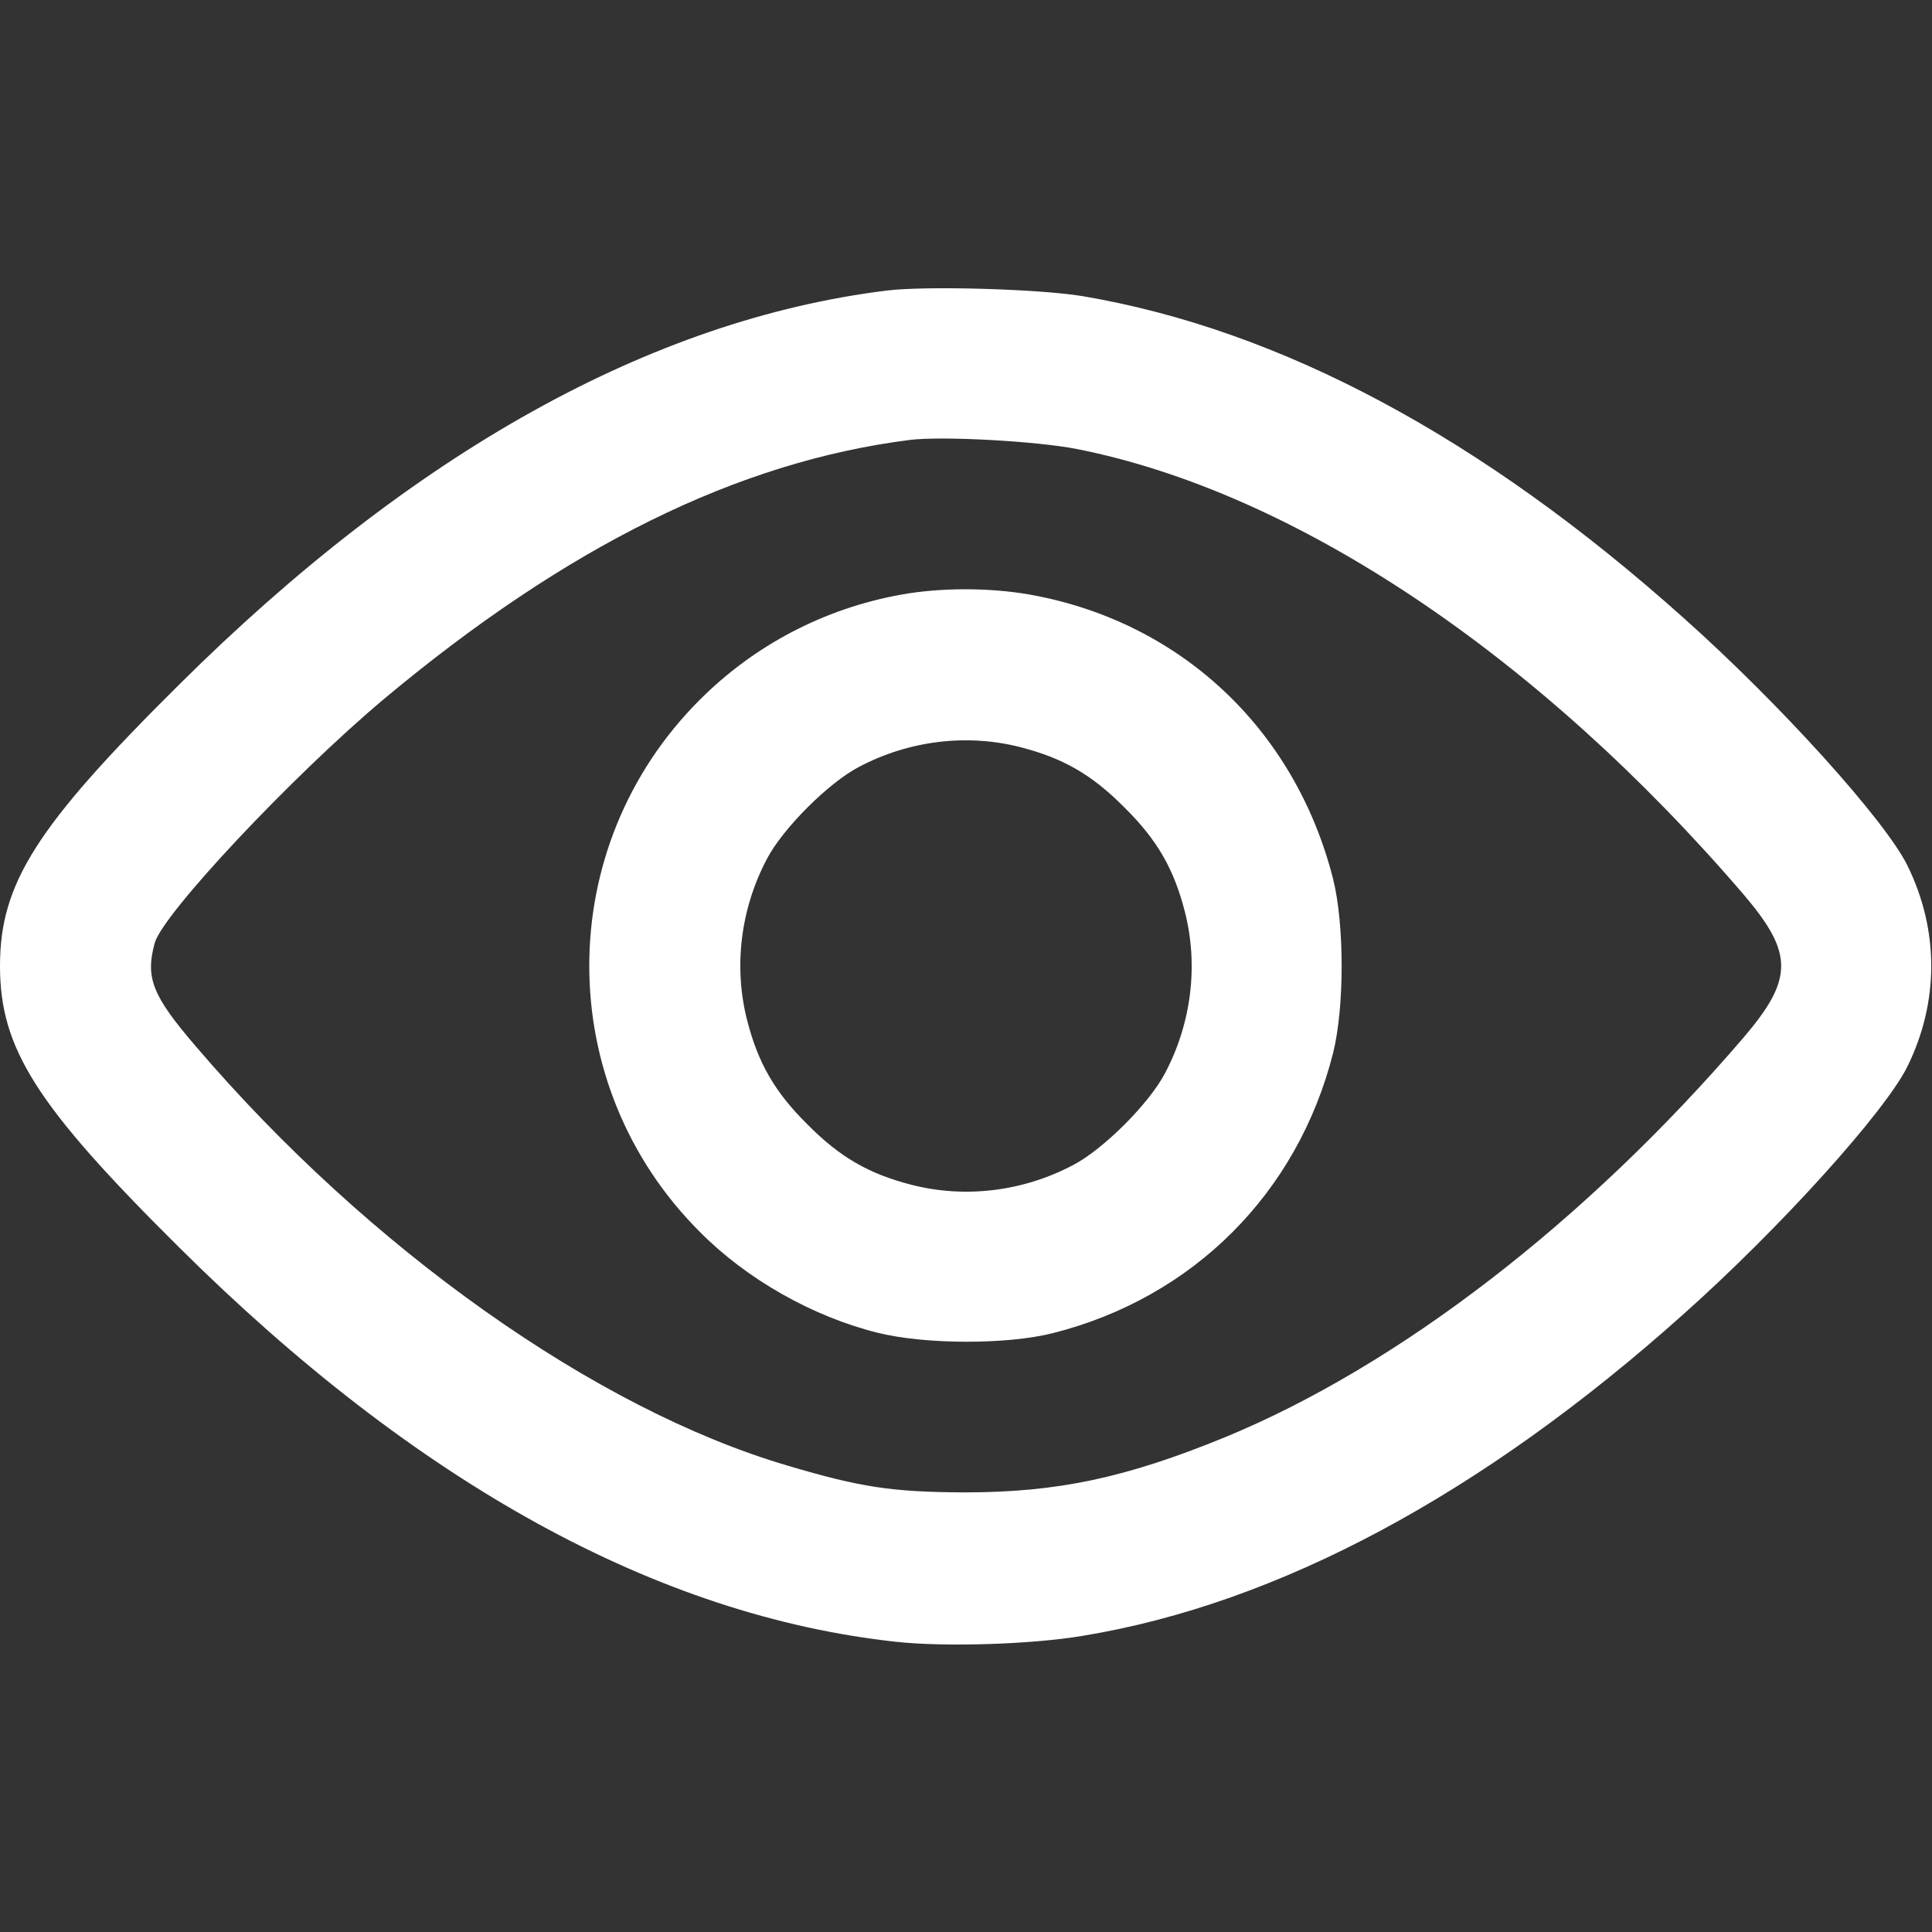 <?xml version="1.0" standalone="no"?>
<!DOCTYPE svg PUBLIC "-//W3C//DTD SVG 20010904//EN"
 "http://www.w3.org/TR/2001/REC-SVG-20010904/DTD/svg10.dtd">
<svg version="1.0" xmlns="http://www.w3.org/2000/svg"
 width="1em" height="1em" viewBox="0 0 512 512"
 preserveAspectRatio="xMidYMid meet">

<rect x="0" y="0" width="512" height="512" fill="#333333" stroke="none"/>

<g transform="translate(0,512) scale(0.1,-0.1)"
fill="#ffffff" stroke="none">
<path d="M2350 4350 c-623 -77 -1256 -429 -1876 -1045 -378 -375 -474 -526
-474 -745 0 -219 96 -370 474 -745 630 -626 1268 -977 1901 -1046 131 -14 358
-7 495 16 517 85 1058 375 1591 852 256 228 535 537 594 657 84 171 84 361 0
532 -59 120 -338 429 -594 657 -534 478 -1067 763 -1591 852 -113 19 -414 28
-520 15z m504 -420 c577 -114 1223 -546 1768 -1182 131 -154 131 -222 0 -376
-419 -489 -915 -871 -1376 -1061 -264 -108 -444 -146 -691 -146 -190 1 -273
13 -468 71 -508 149 -1110 575 -1568 1111 -116 135 -134 182 -109 274 22 78
365 443 608 647 485 405 937 628 1392 686 85 11 338 -3 444 -24z"/>
<path d="M2387 3544 c-203 -37 -387 -133 -533 -279 -390 -390 -390 -1020 1
-1410 124 -125 298 -224 471 -267 125 -31 341 -32 464 -1 372 94 649 371 743
743 30 121 30 339 0 460 -101 399 -407 685 -808 755 -106 18 -233 18 -338 -1z
m317 -404 c113 -29 190 -73 276 -160 87 -86 131 -163 160 -276 36 -141 18
-294 -52 -427 -42 -81 -164 -203 -245 -245 -133 -70 -286 -88 -427 -52 -113
29 -190 73 -276 160 -87 86 -131 163 -160 276 -36 141 -18 294 52 427 42 81
164 203 245 245 133 70 286 88 427 52z"/>
</g>
</svg>
